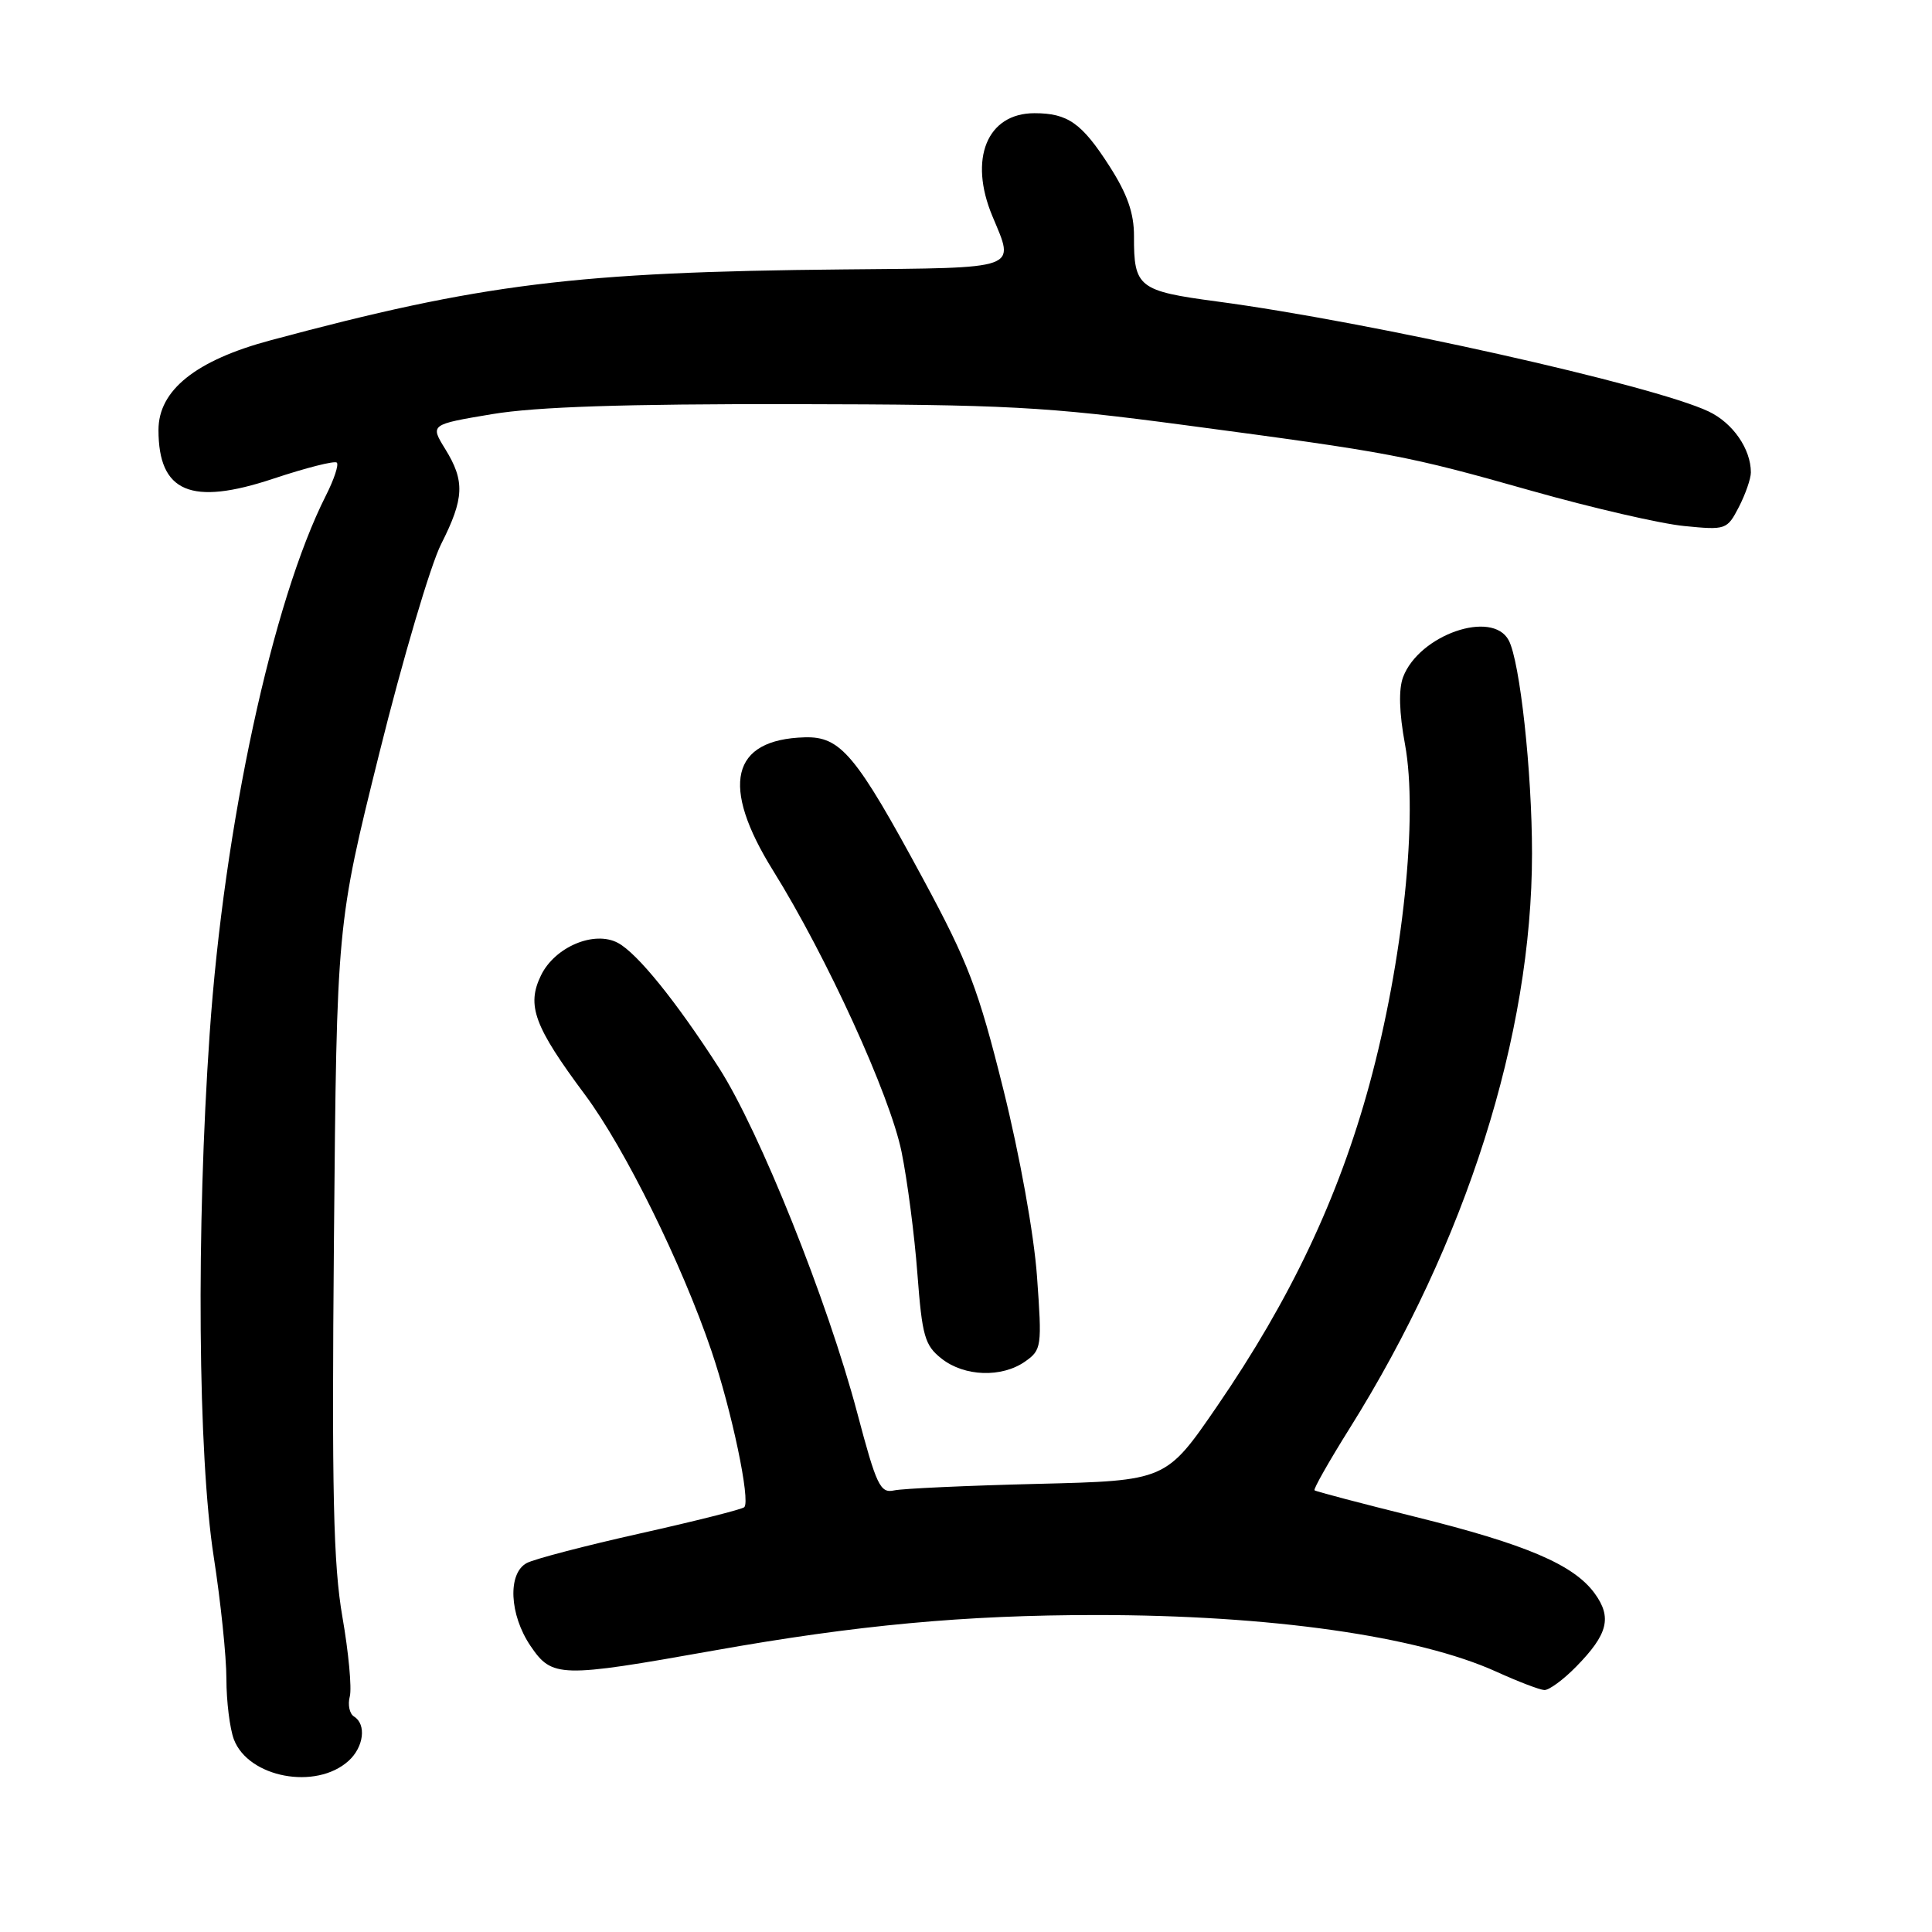 <?xml version="1.0" encoding="UTF-8" standalone="no"?>
<!DOCTYPE svg PUBLIC "-//W3C//DTD SVG 1.1//EN" "http://www.w3.org/Graphics/SVG/1.1/DTD/svg11.dtd" >
<svg xmlns="http://www.w3.org/2000/svg" xmlns:xlink="http://www.w3.org/1999/xlink" version="1.1" viewBox="0 0 256 256">
 <g >
 <path fill="currentColor"
d=" M 46.18 233.33 C 48.21 231.50 48.58 228.48 46.91 227.45 C 46.31 227.08 46.06 225.88 46.35 224.79 C 46.63 223.69 46.19 218.95 45.37 214.25 C 44.17 207.34 43.95 197.77 44.25 164.10 C 44.62 122.50 44.62 122.50 50.26 99.81 C 53.36 87.34 57.05 74.86 58.45 72.10 C 61.52 66.03 61.62 63.74 58.99 59.49 C 56.99 56.25 56.99 56.25 65.24 54.87 C 71.08 53.90 82.74 53.52 105.00 53.55 C 133.43 53.60 138.50 53.87 157.00 56.33 C 184.57 60.00 186.32 60.33 203.00 65.05 C 210.97 67.30 220.05 69.40 223.16 69.70 C 228.69 70.25 228.85 70.19 230.41 67.18 C 231.28 65.49 232.00 63.42 232.00 62.60 C 232.00 59.49 229.61 56.04 226.40 54.52 C 219.09 51.05 181.46 42.63 161.21 39.94 C 150.86 38.56 150.23 38.07 150.26 31.30 C 150.27 28.25 149.38 25.71 147.01 22.02 C 143.35 16.31 141.49 15.00 137.07 15.00 C 130.79 15.00 128.32 21.05 131.50 28.65 C 134.48 35.80 135.38 35.48 111.75 35.70 C 76.37 36.03 63.75 37.59 35.82 45.10 C 25.94 47.75 21.00 51.71 21.00 56.97 C 21.00 65.23 25.30 67.06 36.21 63.43 C 40.57 61.98 44.35 61.02 44.63 61.30 C 44.91 61.58 44.26 63.54 43.19 65.65 C 36.10 79.66 29.68 109.38 27.78 137.00 C 25.99 162.88 26.23 192.85 28.32 206.28 C 29.24 212.21 30.00 219.49 30.00 222.47 C 30.00 225.44 30.45 229.04 30.99 230.48 C 32.92 235.55 41.87 237.23 46.18 233.33 Z  M 208.87 220.82 C 213.06 216.54 213.62 214.32 211.30 211.13 C 208.52 207.32 202.22 204.63 187.50 200.98 C 180.35 199.20 174.36 197.63 174.18 197.47 C 174.01 197.32 176.10 193.63 178.83 189.27 C 194.28 164.61 203.00 137.14 203.00 113.09 C 203.00 102.25 201.40 87.62 199.91 84.84 C 197.73 80.75 188.05 84.12 185.92 89.71 C 185.31 91.32 185.39 94.41 186.17 98.63 C 187.92 108.12 185.91 127.32 181.46 143.68 C 177.36 158.71 171.00 172.16 161.26 186.35 C 154.50 196.20 154.50 196.20 137.50 196.62 C 128.15 196.85 119.58 197.24 118.46 197.49 C 116.63 197.89 116.13 196.82 113.59 187.22 C 109.65 172.35 100.64 149.87 95.27 141.50 C 89.62 132.71 84.45 126.31 81.88 124.94 C 78.75 123.26 73.51 125.47 71.68 129.25 C 69.75 133.23 70.77 136.00 77.53 145.08 C 82.81 152.18 90.35 167.45 94.27 179.00 C 96.96 186.92 99.47 198.86 98.62 199.71 C 98.34 199.99 92.15 201.55 84.86 203.18 C 77.57 204.81 70.79 206.58 69.80 207.11 C 67.24 208.47 67.49 213.96 70.30 218.10 C 73.16 222.31 74.18 222.34 94.50 218.72 C 113.51 215.33 127.85 214.00 145.29 214.00 C 168.27 214.00 187.87 216.78 198.30 221.52 C 201.16 222.82 204.01 223.91 204.63 223.94 C 205.25 223.97 207.16 222.57 208.87 220.82 Z  M 135.83 180.41 C 138.02 178.87 138.08 178.45 137.41 169.16 C 137.01 163.55 135.13 153.13 132.94 144.32 C 129.63 131.04 128.31 127.56 122.33 116.49 C 113.41 99.97 111.39 97.56 106.62 97.70 C 96.86 97.98 95.42 104.08 102.44 115.36 C 109.55 126.78 117.93 145.12 119.46 152.62 C 120.23 156.40 121.18 163.68 121.56 168.78 C 122.19 177.06 122.53 178.27 124.77 180.03 C 127.79 182.41 132.73 182.58 135.83 180.41 Z "/>
</g>
</svg>